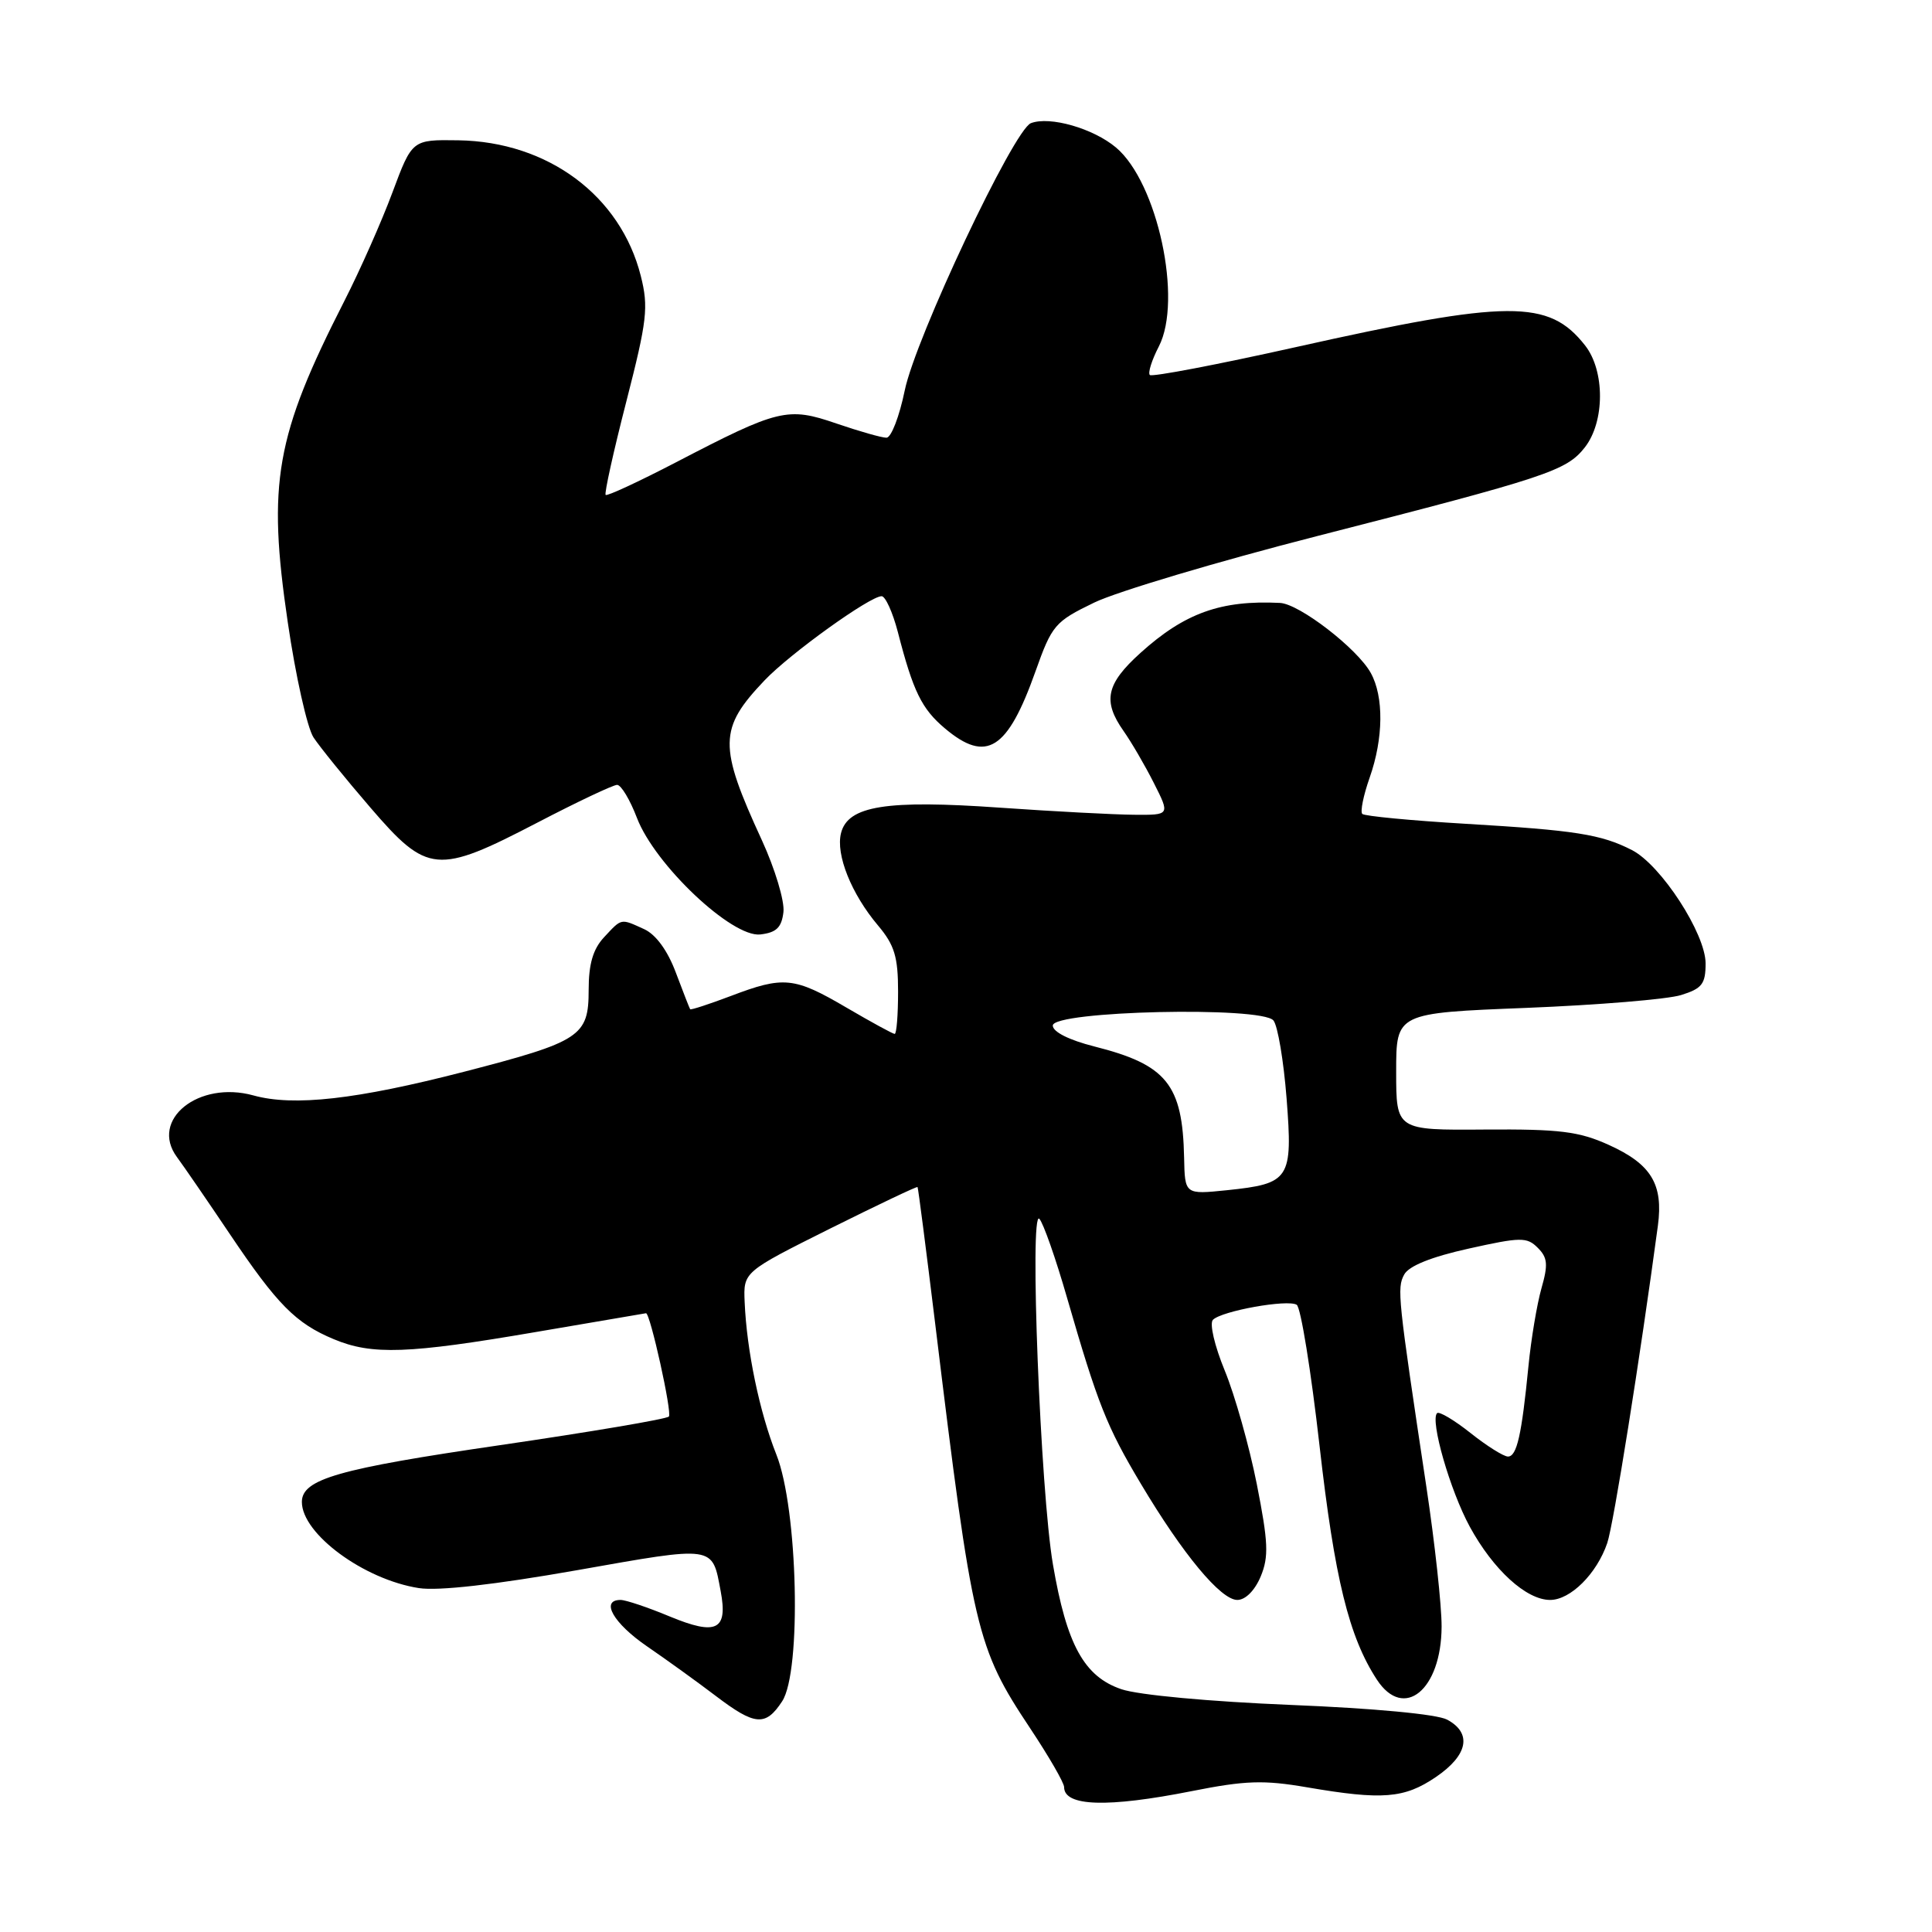 <?xml version="1.0" encoding="UTF-8" standalone="no"?>
<!DOCTYPE svg PUBLIC "-//W3C//DTD SVG 1.1//EN" "http://www.w3.org/Graphics/SVG/1.1/DTD/svg11.dtd" >
<svg xmlns="http://www.w3.org/2000/svg" xmlns:xlink="http://www.w3.org/1999/xlink" version="1.1" viewBox="0 0 256 256">
 <g >
 <path fill="currentColor"
d=" M 157.93 237.33 C 165.02 235.92 167.45 235.84 173.20 236.83 C 183.18 238.54 186.08 238.31 190.27 235.46 C 194.52 232.57 195.09 229.65 191.75 227.86 C 190.40 227.14 182.09 226.36 171.00 225.91 C 160.30 225.47 150.85 224.60 148.59 223.83 C 143.65 222.15 141.34 217.94 139.52 207.30 C 137.86 197.64 136.39 160.08 137.72 161.50 C 138.24 162.05 139.90 166.78 141.40 172.00 C 145.45 186.01 146.64 189.03 151.17 196.61 C 156.74 205.96 161.76 212.00 163.95 212.00 C 165.03 212.00 166.27 210.75 167.05 208.89 C 168.14 206.26 168.05 204.35 166.53 196.64 C 165.53 191.61 163.62 184.85 162.29 181.62 C 160.94 178.34 160.24 175.36 160.72 174.88 C 161.90 173.70 170.62 172.14 171.82 172.89 C 172.36 173.23 173.72 181.65 174.85 191.61 C 176.84 209.15 178.74 216.90 182.45 222.57 C 186.02 228.01 190.99 223.92 191.02 215.53 C 191.03 212.76 190.12 204.43 189.00 197.00 C 185.21 171.84 185.09 170.70 186.06 168.89 C 186.67 167.75 189.63 166.55 194.59 165.45 C 201.51 163.91 202.33 163.90 203.76 165.34 C 205.07 166.64 205.15 167.57 204.25 170.71 C 203.66 172.79 202.88 177.43 202.53 181.00 C 201.63 190.17 200.99 193.00 199.81 193.00 C 199.25 193.00 197.01 191.60 194.85 189.88 C 192.68 188.16 190.69 186.98 190.42 187.25 C 189.47 188.20 192.14 197.49 194.75 202.29 C 197.87 208.01 202.24 212.00 205.40 212.00 C 208.10 212.00 211.58 208.53 212.97 204.46 C 213.80 202.02 217.33 179.88 219.68 162.40 C 220.41 156.91 218.80 154.25 213.16 151.70 C 209.22 149.92 206.68 149.60 196.75 149.67 C 185.00 149.76 185.00 149.76 185.00 141.99 C 185.00 134.23 185.00 134.23 202.25 133.55 C 211.74 133.17 220.96 132.41 222.75 131.85 C 225.53 130.99 226.00 130.38 226.00 127.66 C 226.00 123.71 220.08 114.60 216.24 112.64 C 212.16 110.55 208.76 110.02 194.25 109.16 C 186.99 108.73 180.81 108.14 180.51 107.85 C 180.22 107.55 180.66 105.39 181.49 103.03 C 183.32 97.83 183.38 92.31 181.63 89.16 C 179.84 85.93 172.18 80.02 169.61 79.89 C 161.78 79.50 156.97 81.23 151.11 86.52 C 146.57 90.62 146.08 92.88 148.87 96.85 C 149.90 98.31 151.71 101.41 152.89 103.75 C 155.04 108.00 155.04 108.00 150.27 107.96 C 147.65 107.94 139.65 107.52 132.50 107.02 C 117.43 105.96 112.35 106.77 111.44 110.39 C 110.72 113.24 112.81 118.45 116.35 122.64 C 118.53 125.23 119.00 126.79 119.00 131.39 C 119.00 134.48 118.80 137.00 118.55 137.00 C 118.31 137.00 115.42 135.42 112.14 133.50 C 105.21 129.44 103.84 129.31 96.82 131.98 C 93.96 133.06 91.54 133.85 91.45 133.73 C 91.36 133.60 90.51 131.42 89.55 128.87 C 88.46 125.95 86.91 123.83 85.36 123.12 C 82.20 121.68 82.42 121.64 80.04 124.19 C 78.58 125.76 78.00 127.73 78.00 131.17 C 78.00 137.32 76.95 138.01 61.50 142.01 C 47.24 145.69 38.92 146.63 33.58 145.15 C 26.31 143.14 19.81 148.37 23.44 153.31 C 24.33 154.51 27.48 159.10 30.44 163.50 C 36.73 172.86 39.19 175.35 44.23 177.45 C 49.29 179.57 54.08 179.40 71.00 176.50 C 78.97 175.14 85.55 174.01 85.60 174.01 C 86.15 173.96 89.09 187.24 88.63 187.70 C 88.29 188.04 78.23 189.74 66.26 191.49 C 44.81 194.62 40.00 195.99 40.00 199.02 C 40.00 203.24 48.22 209.30 55.50 210.43 C 58.07 210.83 65.56 209.98 76.46 208.06 C 94.84 204.81 94.35 204.74 95.49 210.82 C 96.47 216.01 94.95 216.76 88.74 214.19 C 85.84 212.98 82.91 212.00 82.23 212.00 C 79.51 212.00 81.27 215.09 85.75 218.16 C 88.36 219.95 92.45 222.90 94.83 224.71 C 100.04 228.67 101.44 228.79 103.64 225.43 C 106.23 221.48 105.73 199.90 102.87 192.73 C 100.64 187.12 98.94 178.95 98.67 172.52 C 98.50 168.54 98.50 168.54 109.96 162.81 C 116.27 159.67 121.49 157.18 121.58 157.29 C 121.67 157.41 122.72 165.60 123.93 175.50 C 128.88 216.16 129.38 218.29 136.49 228.99 C 138.97 232.72 141.00 236.23 141.00 236.80 C 141.00 239.37 146.74 239.55 157.93 237.33 Z  M 103.81 120.85 C 103.98 119.40 102.69 115.12 100.96 111.35 C 95.18 98.80 95.22 96.55 101.31 90.15 C 104.69 86.60 115.26 79.00 116.82 79.00 C 117.32 79.00 118.29 81.14 118.97 83.75 C 121.00 91.62 122.12 93.92 125.21 96.52 C 130.71 101.15 133.50 99.39 137.20 88.98 C 139.39 82.82 139.77 82.37 145.00 79.84 C 148.03 78.38 161.30 74.42 174.50 71.04 C 205.04 63.22 207.55 62.39 209.99 59.29 C 212.66 55.89 212.68 49.14 210.03 45.77 C 205.22 39.65 199.96 39.68 171.68 46.00 C 161.34 48.31 152.64 49.97 152.36 49.69 C 152.08 49.41 152.62 47.71 153.55 45.91 C 156.73 39.75 153.38 24.18 147.88 19.55 C 144.86 17.01 139.11 15.36 136.60 16.32 C 134.33 17.19 121.30 44.80 119.88 51.75 C 119.17 55.19 118.09 58.00 117.46 58.00 C 116.83 58.00 113.85 57.15 110.84 56.12 C 104.36 53.89 103.18 54.18 89.55 61.27 C 84.62 63.83 80.44 65.77 80.25 65.58 C 80.06 65.39 81.29 59.82 82.99 53.21 C 85.75 42.45 85.95 40.70 84.91 36.57 C 82.23 25.93 72.61 18.77 60.72 18.59 C 54.61 18.50 54.61 18.50 52.00 25.50 C 50.57 29.35 47.70 35.82 45.63 39.88 C 36.50 57.79 35.41 63.98 38.13 82.45 C 39.17 89.57 40.71 96.44 41.54 97.71 C 42.37 98.97 45.76 103.16 49.07 107.00 C 56.64 115.80 57.92 115.91 71.21 109.00 C 76.49 106.25 81.25 104.00 81.77 104.00 C 82.30 104.00 83.48 105.97 84.40 108.38 C 86.78 114.60 96.99 124.25 100.75 123.82 C 102.88 123.57 103.57 122.90 103.81 120.85 Z  M 156.90 153.39 C 156.70 143.69 154.59 141.08 145.00 138.66 C 141.65 137.81 139.50 136.73 139.50 135.89 C 139.50 133.94 167.19 133.31 168.74 135.22 C 169.31 135.93 170.09 140.57 170.48 145.55 C 171.31 156.26 170.93 156.84 162.57 157.71 C 157.00 158.28 157.00 158.28 156.90 153.39 Z "/>
</g>
</svg>